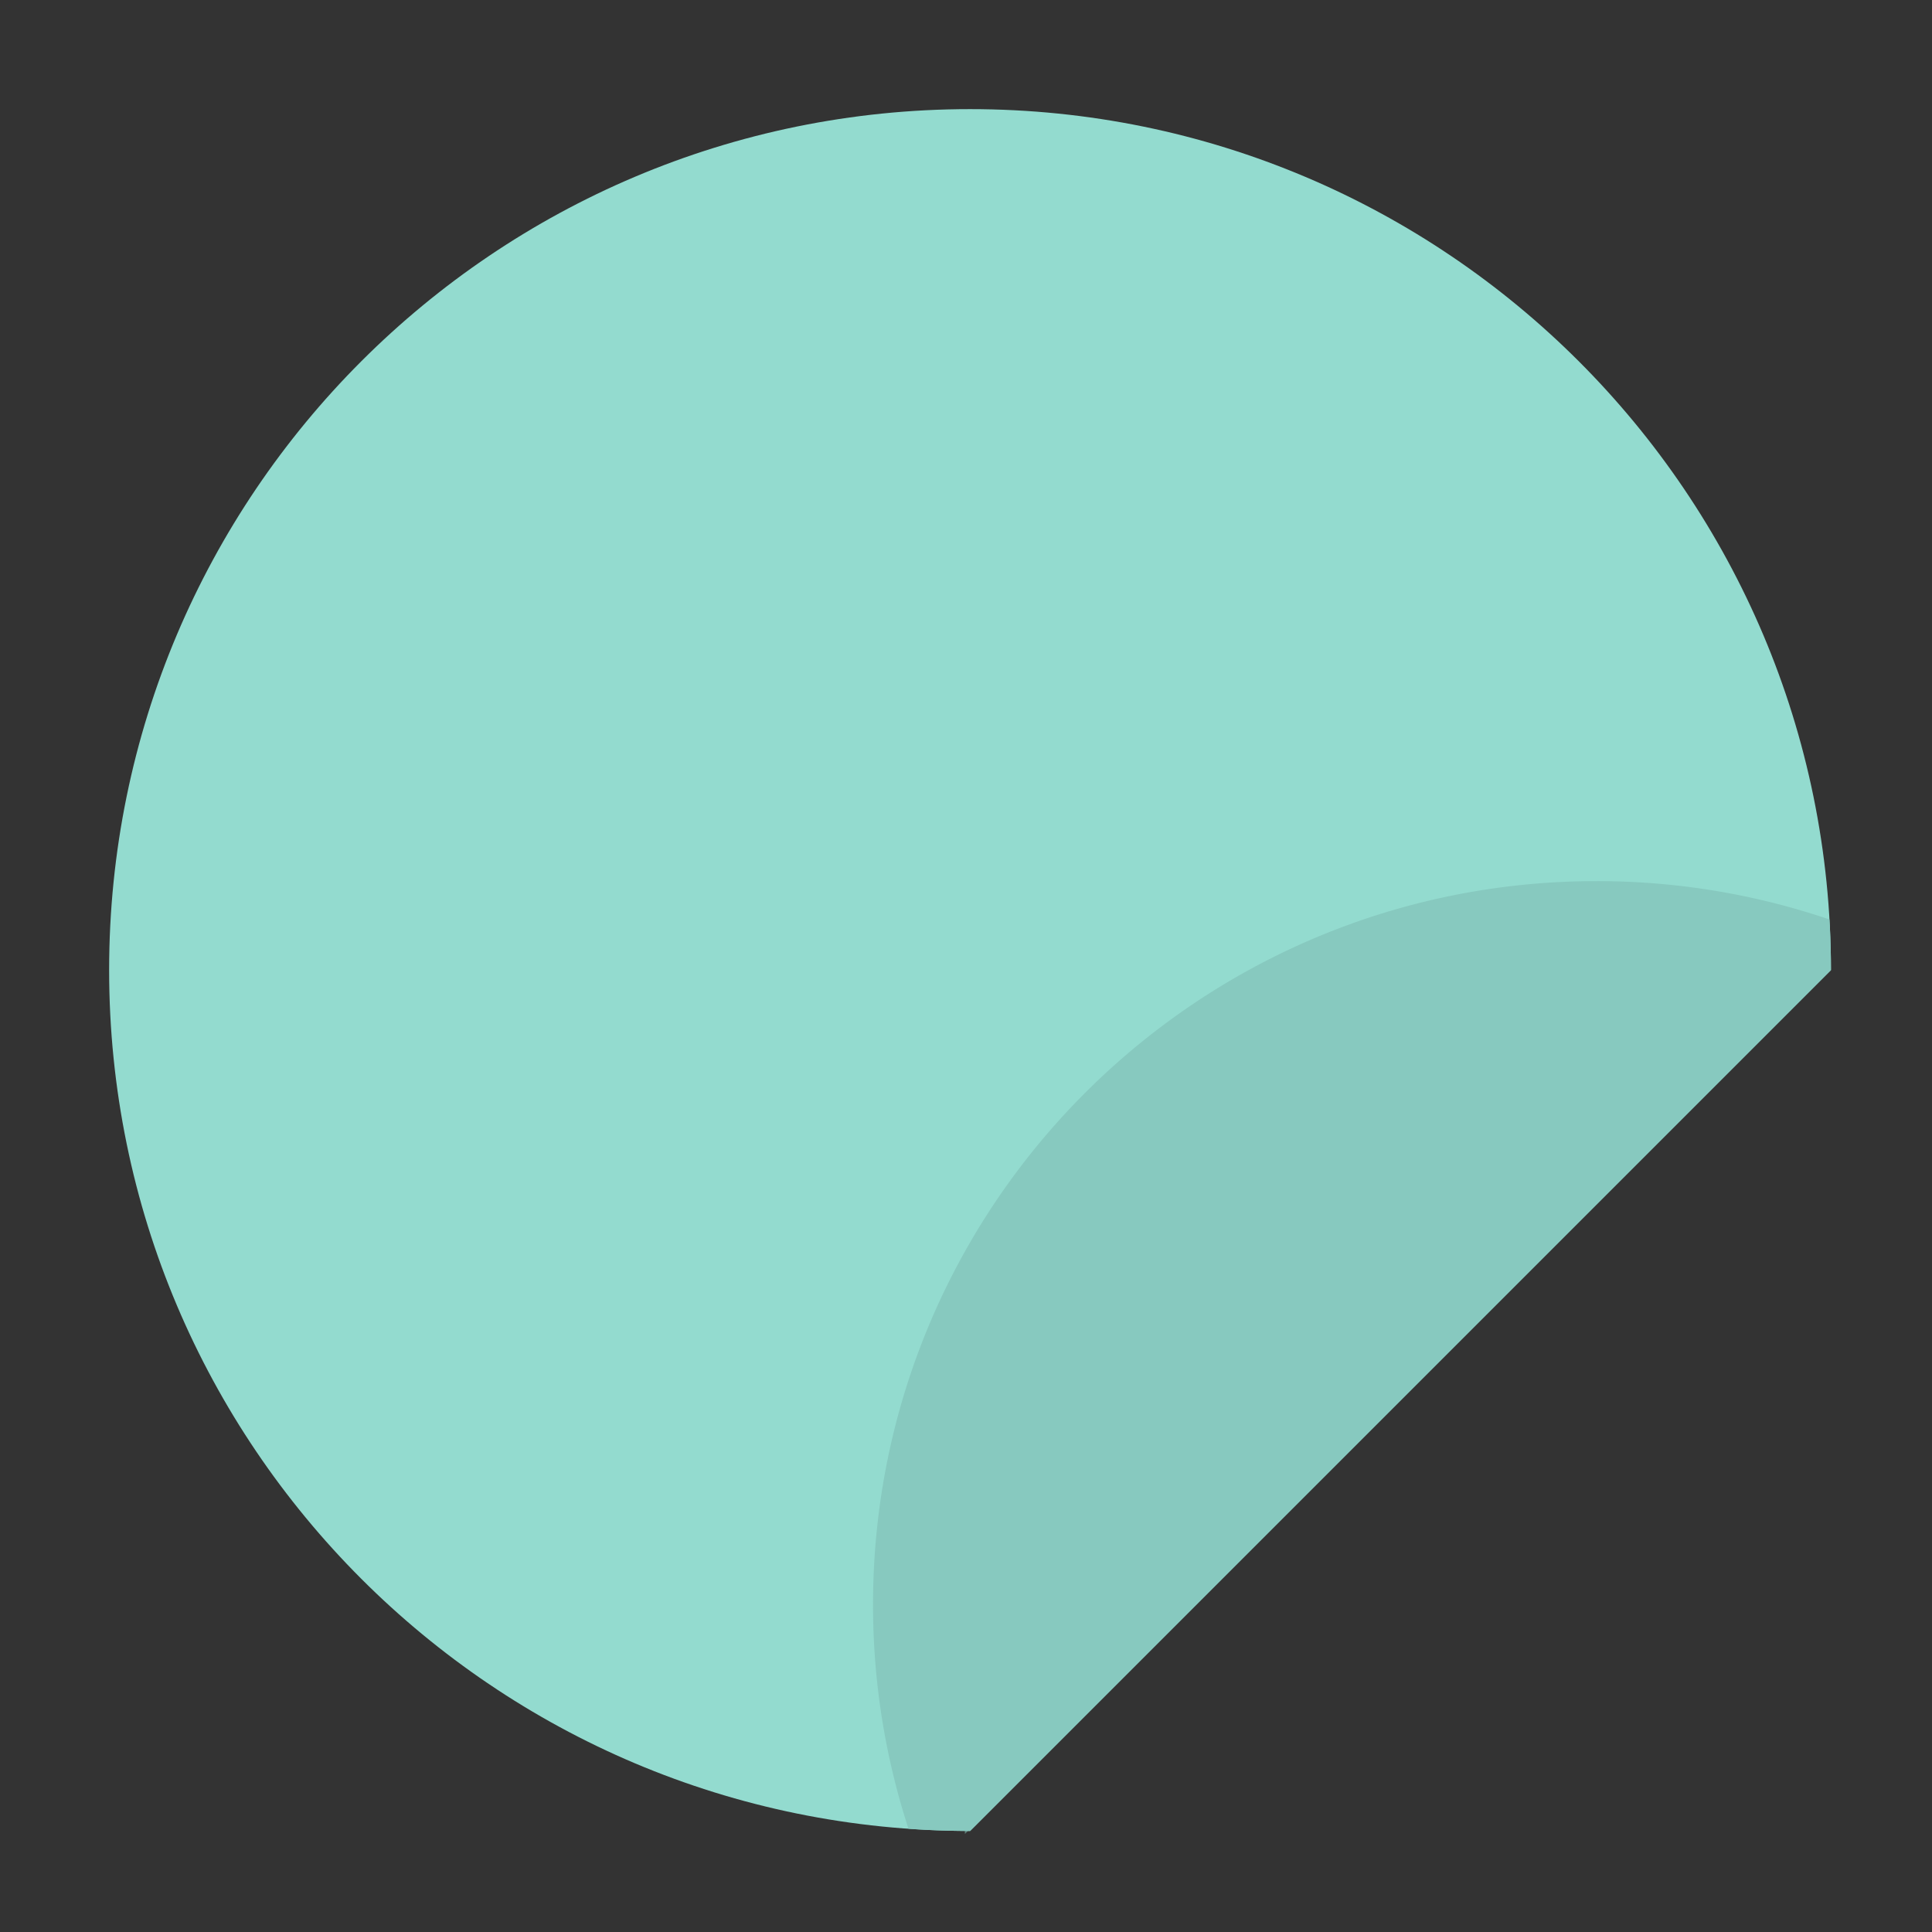 <?xml version="1.0" standalone="no"?><!DOCTYPE svg PUBLIC "-//W3C//DTD SVG 1.1//EN" "http://www.w3.org/Graphics/SVG/1.1/DTD/svg11.dtd"><svg t="1652371991848" class="icon" viewBox="0 0 1024 1024" version="1.1" xmlns="http://www.w3.org/2000/svg" p-id="1146" xmlns:xlink="http://www.w3.org/1999/xlink" width="200" height="200"><rect x="0" y="0" width="1024" height="1024" fill="#333333" stroke="none"/><defs><style type="text/css">@font-face { font-family: feedback-iconfont; src: url("//at.alicdn.com/t/font_1031158_u69w8yhxdu.woff2?t=1630033759944") format("woff2"), url("//at.alicdn.com/t/font_1031158_u69w8yhxdu.woff?t=1630033759944") format("woff"), url("//at.alicdn.com/t/font_1031158_u69w8yhxdu.ttf?t=1630033759944") format("truetype"); }
</style></defs><path d="M970.444 514.142c0-252.007-204.294-456.301-456.301-456.301C262.14 57.841 57.841 262.135 57.841 514.142S262.14 970.444 514.142 970.444L970.444 514.142z" fill="#93DBCF" p-id="1147"></path><path d="M514.142 970.444S482.403 514.142 970.444 514.142L514.142 970.444z" fill="#93DBCF" p-id="1148"></path><path d="M927.131 556.345l40.613-40.613c-488.041 0-456.301 456.301-456.301 456.301l39.64-39.64c14.087-120.009 80.399-343.036 376.048-376.048z" fill="#ABFFF1" opacity=".36" p-id="1149"></path><path d="M462.728 850.477a383.01 383.01 0 0 0 18.788 118.797c10.78 0.763 21.654 1.17 32.627 1.17L970.444 514.142c0-9.006-0.287-17.944-0.805-26.821a382.942 382.942 0 0 0-123.45-20.309C634.409 467.013 462.728 638.693 462.728 850.477z" fill="#87C9BF" p-id="1150"></path></svg>